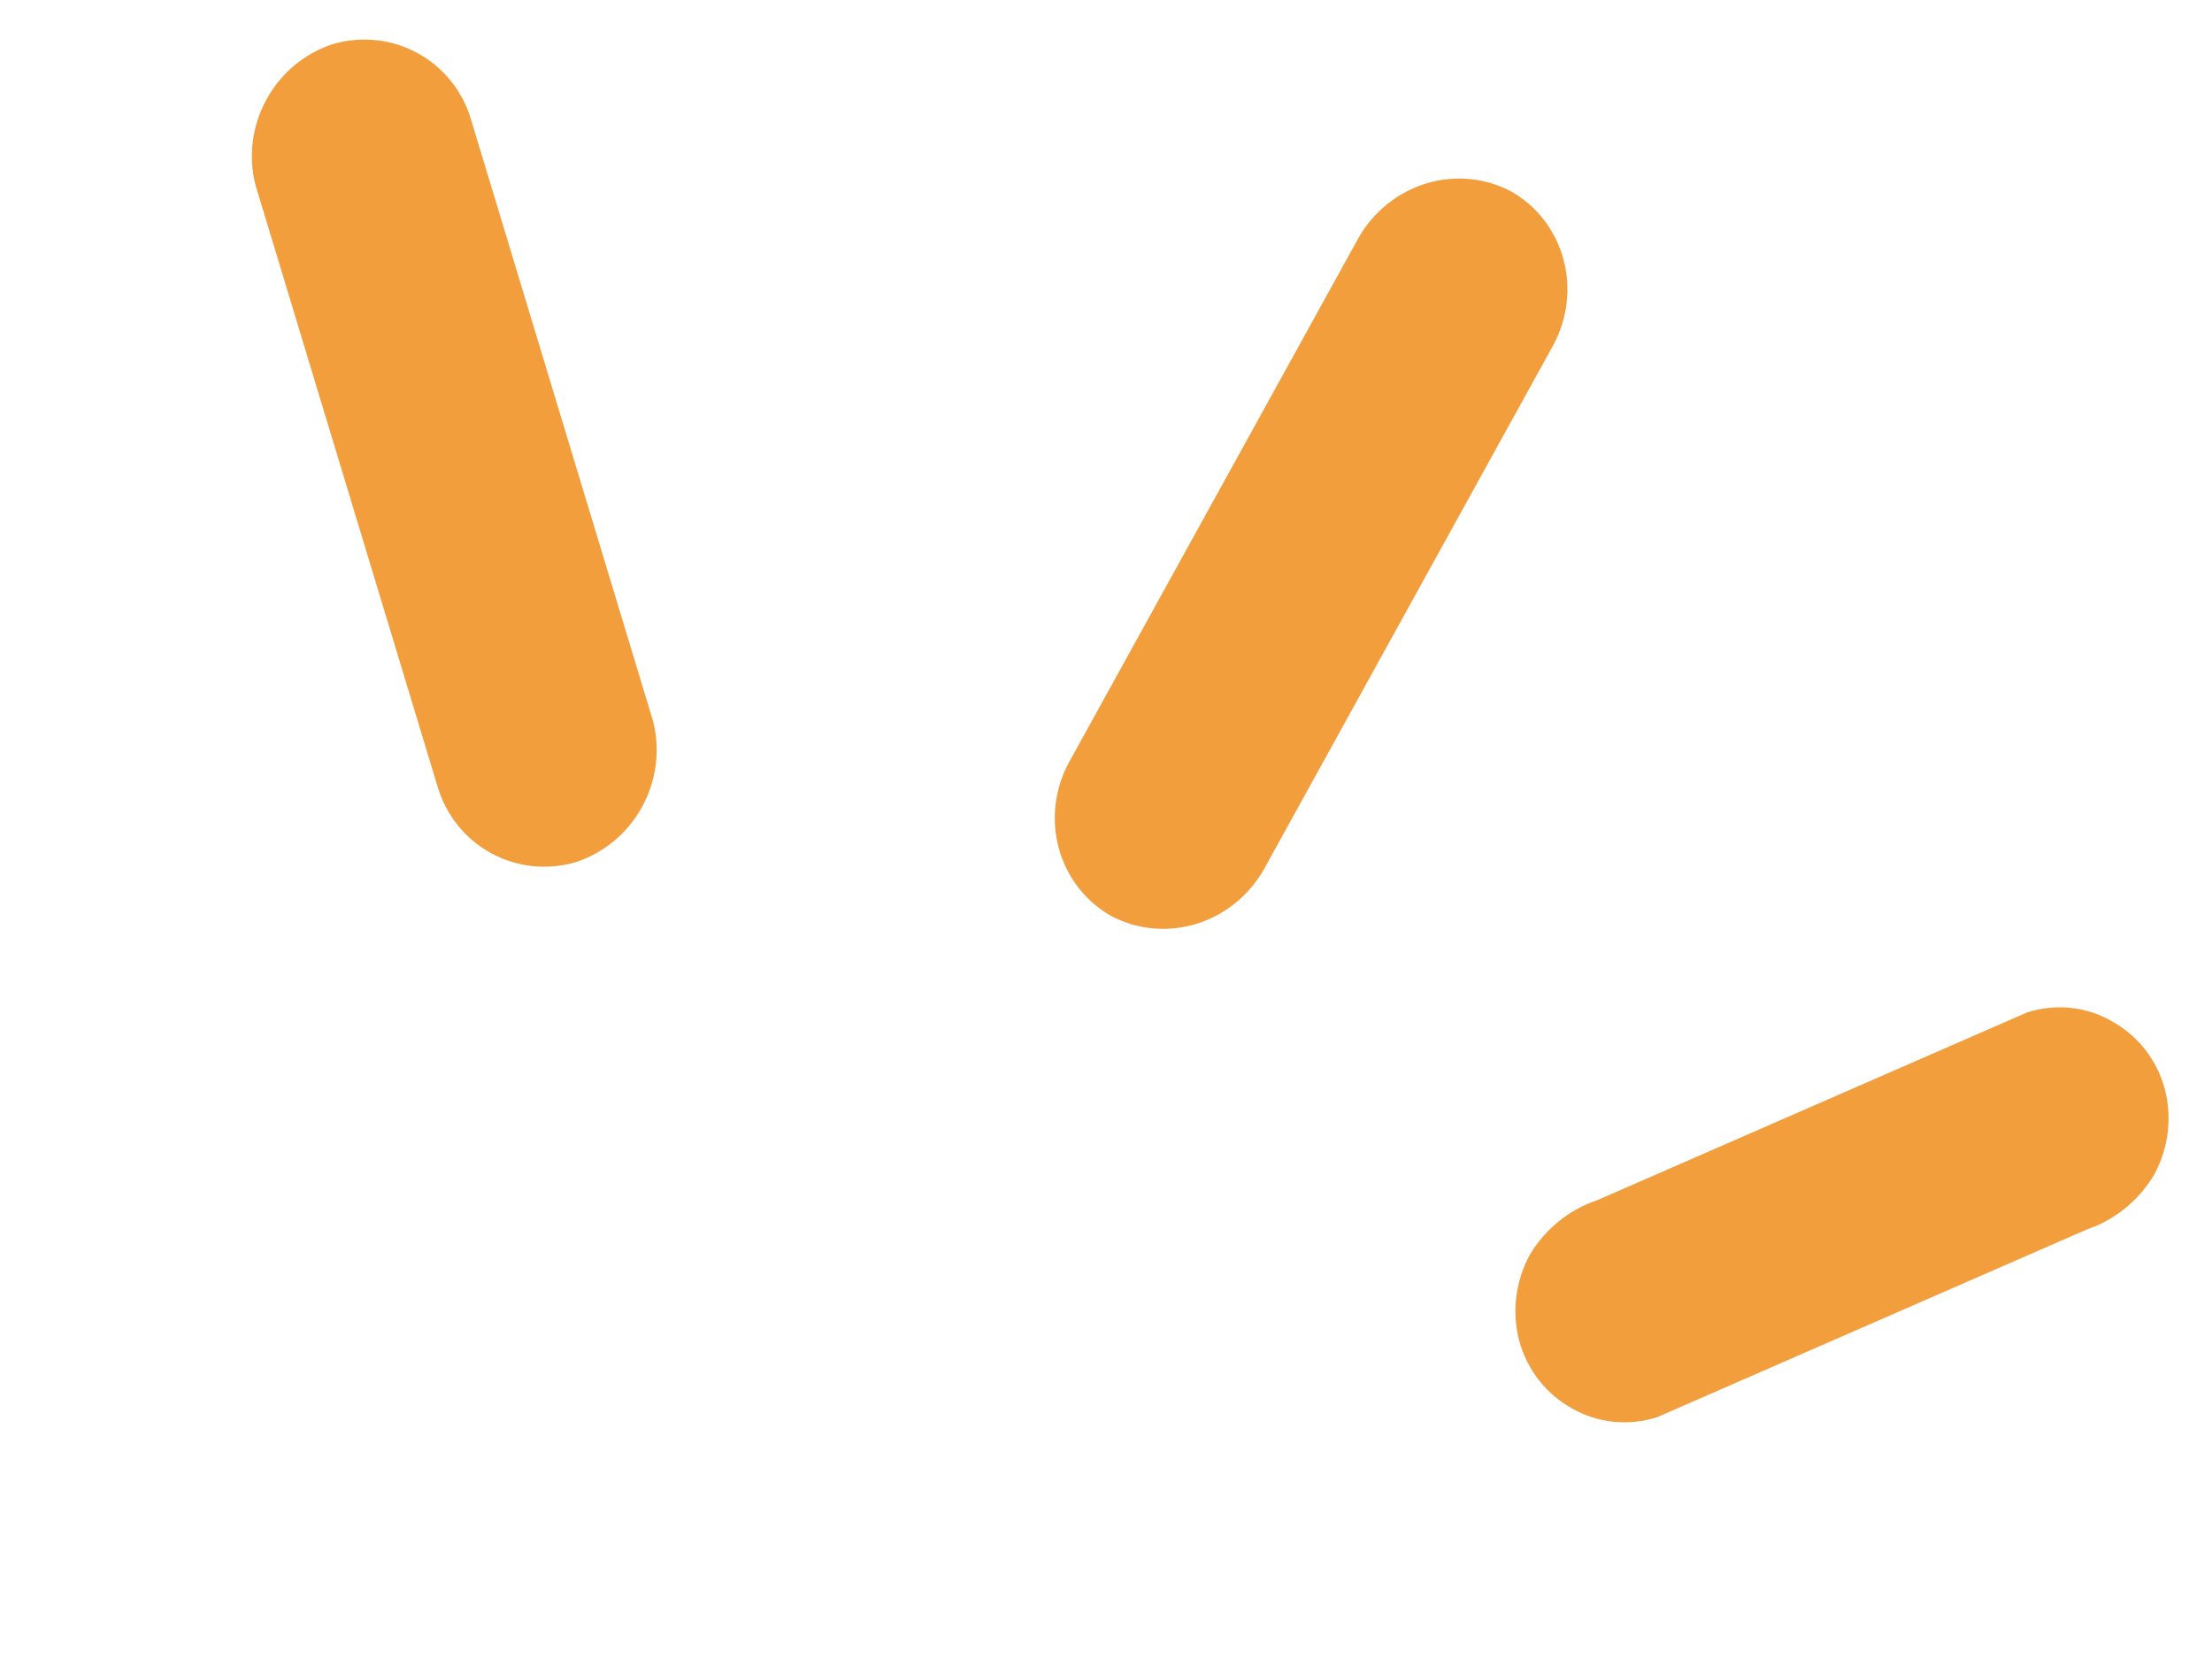 <svg xmlns="http://www.w3.org/2000/svg" width="24" height="18" viewBox="0 0 24 18" fill="none"><path d="M2.772 2.008L4.747 8.532C4.838 8.841 5.044 9.1 5.323 9.254C5.602 9.408 5.931 9.445 6.241 9.356C6.548 9.258 6.807 9.043 6.965 8.757C7.122 8.472 7.166 8.138 7.086 7.825L5.112 1.302C5.022 0.993 4.815 0.733 4.536 0.579C4.257 0.425 3.927 0.388 3.617 0.477C3.31 0.575 3.05 0.79 2.893 1.076C2.735 1.361 2.692 1.695 2.772 2.008Z" fill="#F39E3D"></path><path d="M14.742 2.577L11.598 8.272C11.442 8.56 11.403 8.895 11.489 9.207C11.575 9.518 11.778 9.781 12.056 9.938C12.337 10.087 12.667 10.118 12.976 10.025C13.284 9.932 13.547 9.721 13.71 9.438L16.854 3.743C17.009 3.455 17.047 3.119 16.962 2.808C16.876 2.497 16.673 2.234 16.396 2.077C16.114 1.928 15.785 1.897 15.476 1.99C15.168 2.084 14.904 2.294 14.742 2.577Z" fill="#F39E3D"></path><path d="M21.993 10.985L17.33 13.022C17.025 13.124 16.764 13.335 16.598 13.615C16.442 13.903 16.401 14.24 16.485 14.553C16.571 14.864 16.776 15.126 17.056 15.281C17.194 15.36 17.347 15.409 17.505 15.426C17.664 15.442 17.825 15.426 17.978 15.377L22.641 13.34C22.946 13.237 23.205 13.026 23.372 12.746C23.529 12.458 23.57 12.122 23.486 11.809C23.444 11.655 23.371 11.511 23.273 11.385C23.174 11.26 23.052 11.157 22.913 11.08C22.776 11.001 22.623 10.952 22.465 10.935C22.307 10.919 22.146 10.936 21.993 10.985Z" fill="#F39E3D"></path></svg>